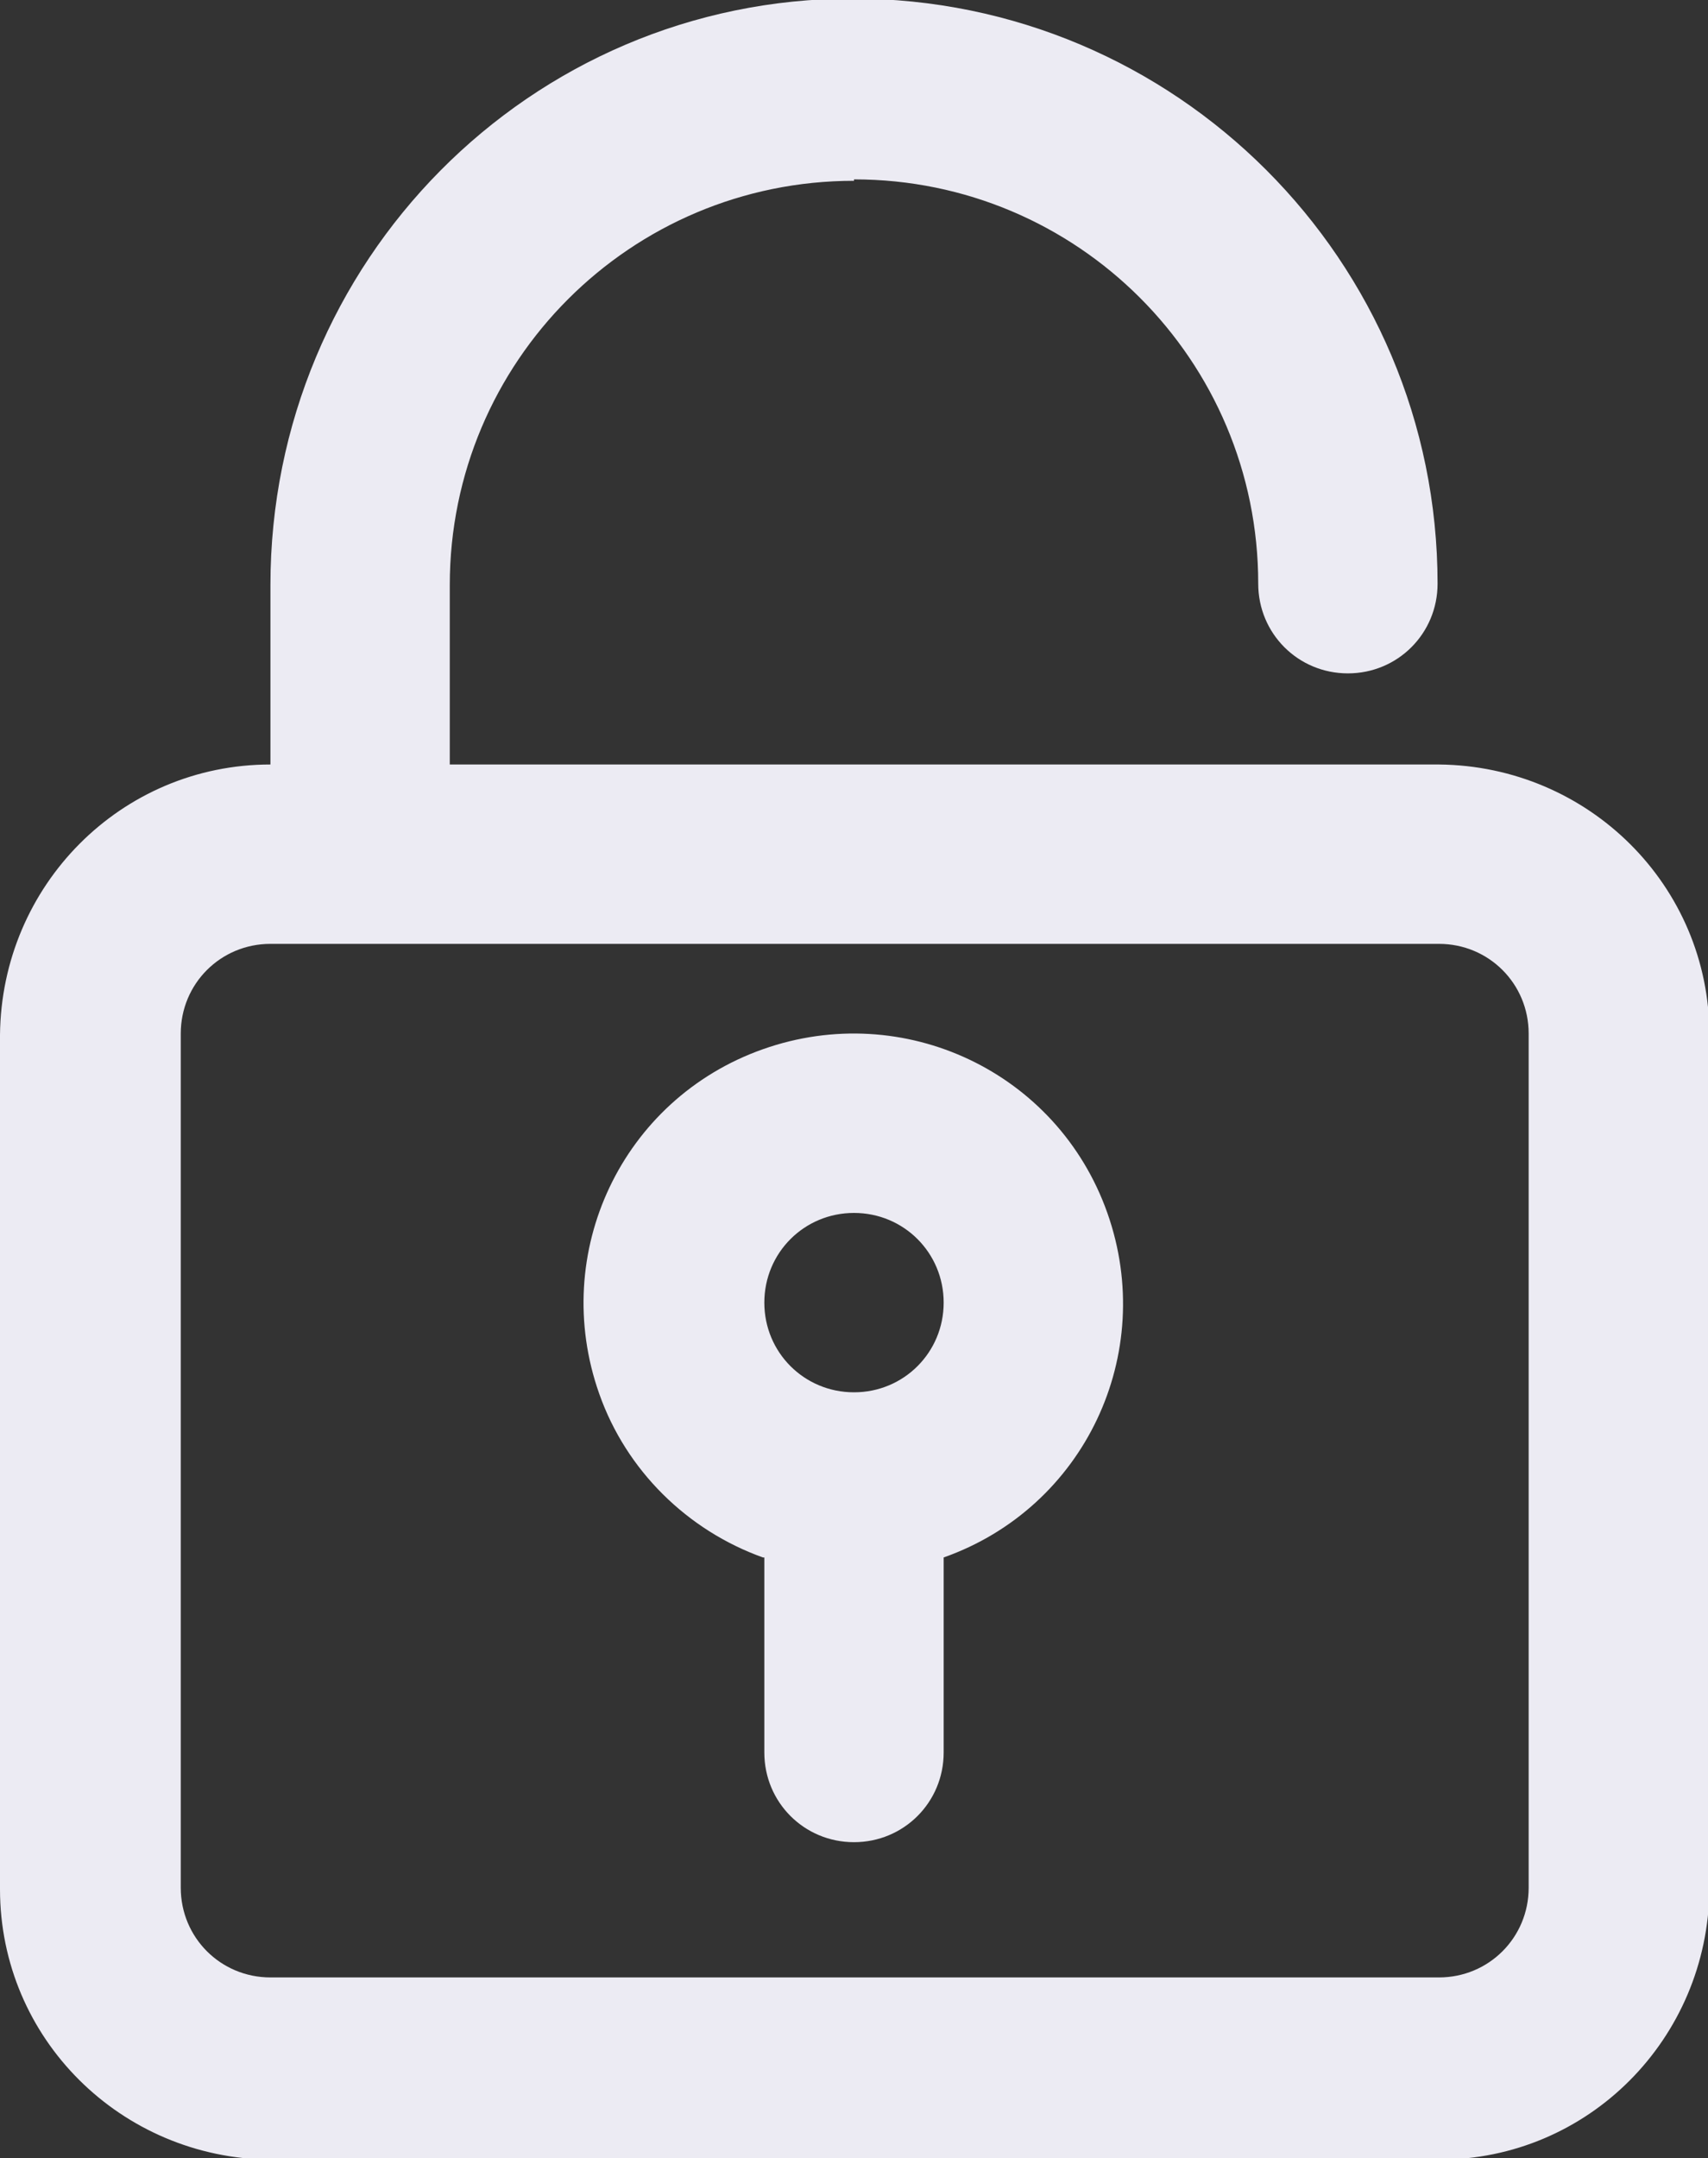 <?xml version="1.0" encoding="UTF-8"?>
<svg id="Calque_2" data-name="Calque 2" xmlns="http://www.w3.org/2000/svg" viewBox="0 0 12 15.16">
  <rect x="0" y="0" width="12" height="15.16" fill="#333333" stroke="none"/>
  <defs>
    <style>
      .cls-1 {
        fill: #ecebf3;
        stroke-width: 0px;
      }
    </style>
  </defs>
  <g id="Calque_1-2" data-name="Calque 1">
    <g>
      <path class="cls-1" d="m6,1.26c1.57,0,2.84,1.27,2.84,2.84,0,.35.28.63.63.63s.63-.28.63-.63c0-2.27-1.84-4.11-4.11-4.11S1.9,1.84,1.9,4.11v1.26c-1.05,0-1.89.85-1.9,1.9v6c0,1.05.85,1.89,1.9,1.9h8.21c1.05,0,1.89-.85,1.9-1.9v-6c0-1.05-.85-1.89-1.9-1.9H3.16v-1.26c0-1.57,1.27-2.84,2.84-2.84Zm4.74,6v6c0,.35-.28.63-.63.63H1.9c-.35,0-.63-.28-.63-.63v-6c0-.35.28-.63.63-.63h8.21c.35,0,.63.28.63.63Z"/>
      <path class="cls-1" d="m5.37,10.94v1.37c0,.35.28.63.63.63s.63-.28.63-.63v-1.37c.99-.35,1.5-1.43,1.15-2.42-.35-.99-1.43-1.5-2.42-1.15s-1.5,1.43-1.15,2.42c.19.54.62.96,1.15,1.15Zm.63-2.42c.35,0,.63.28.63.63s-.28.63-.63.63-.63-.28-.63-.63.28-.63.63-.63Z"/>
    </g>
  </g>
</svg>